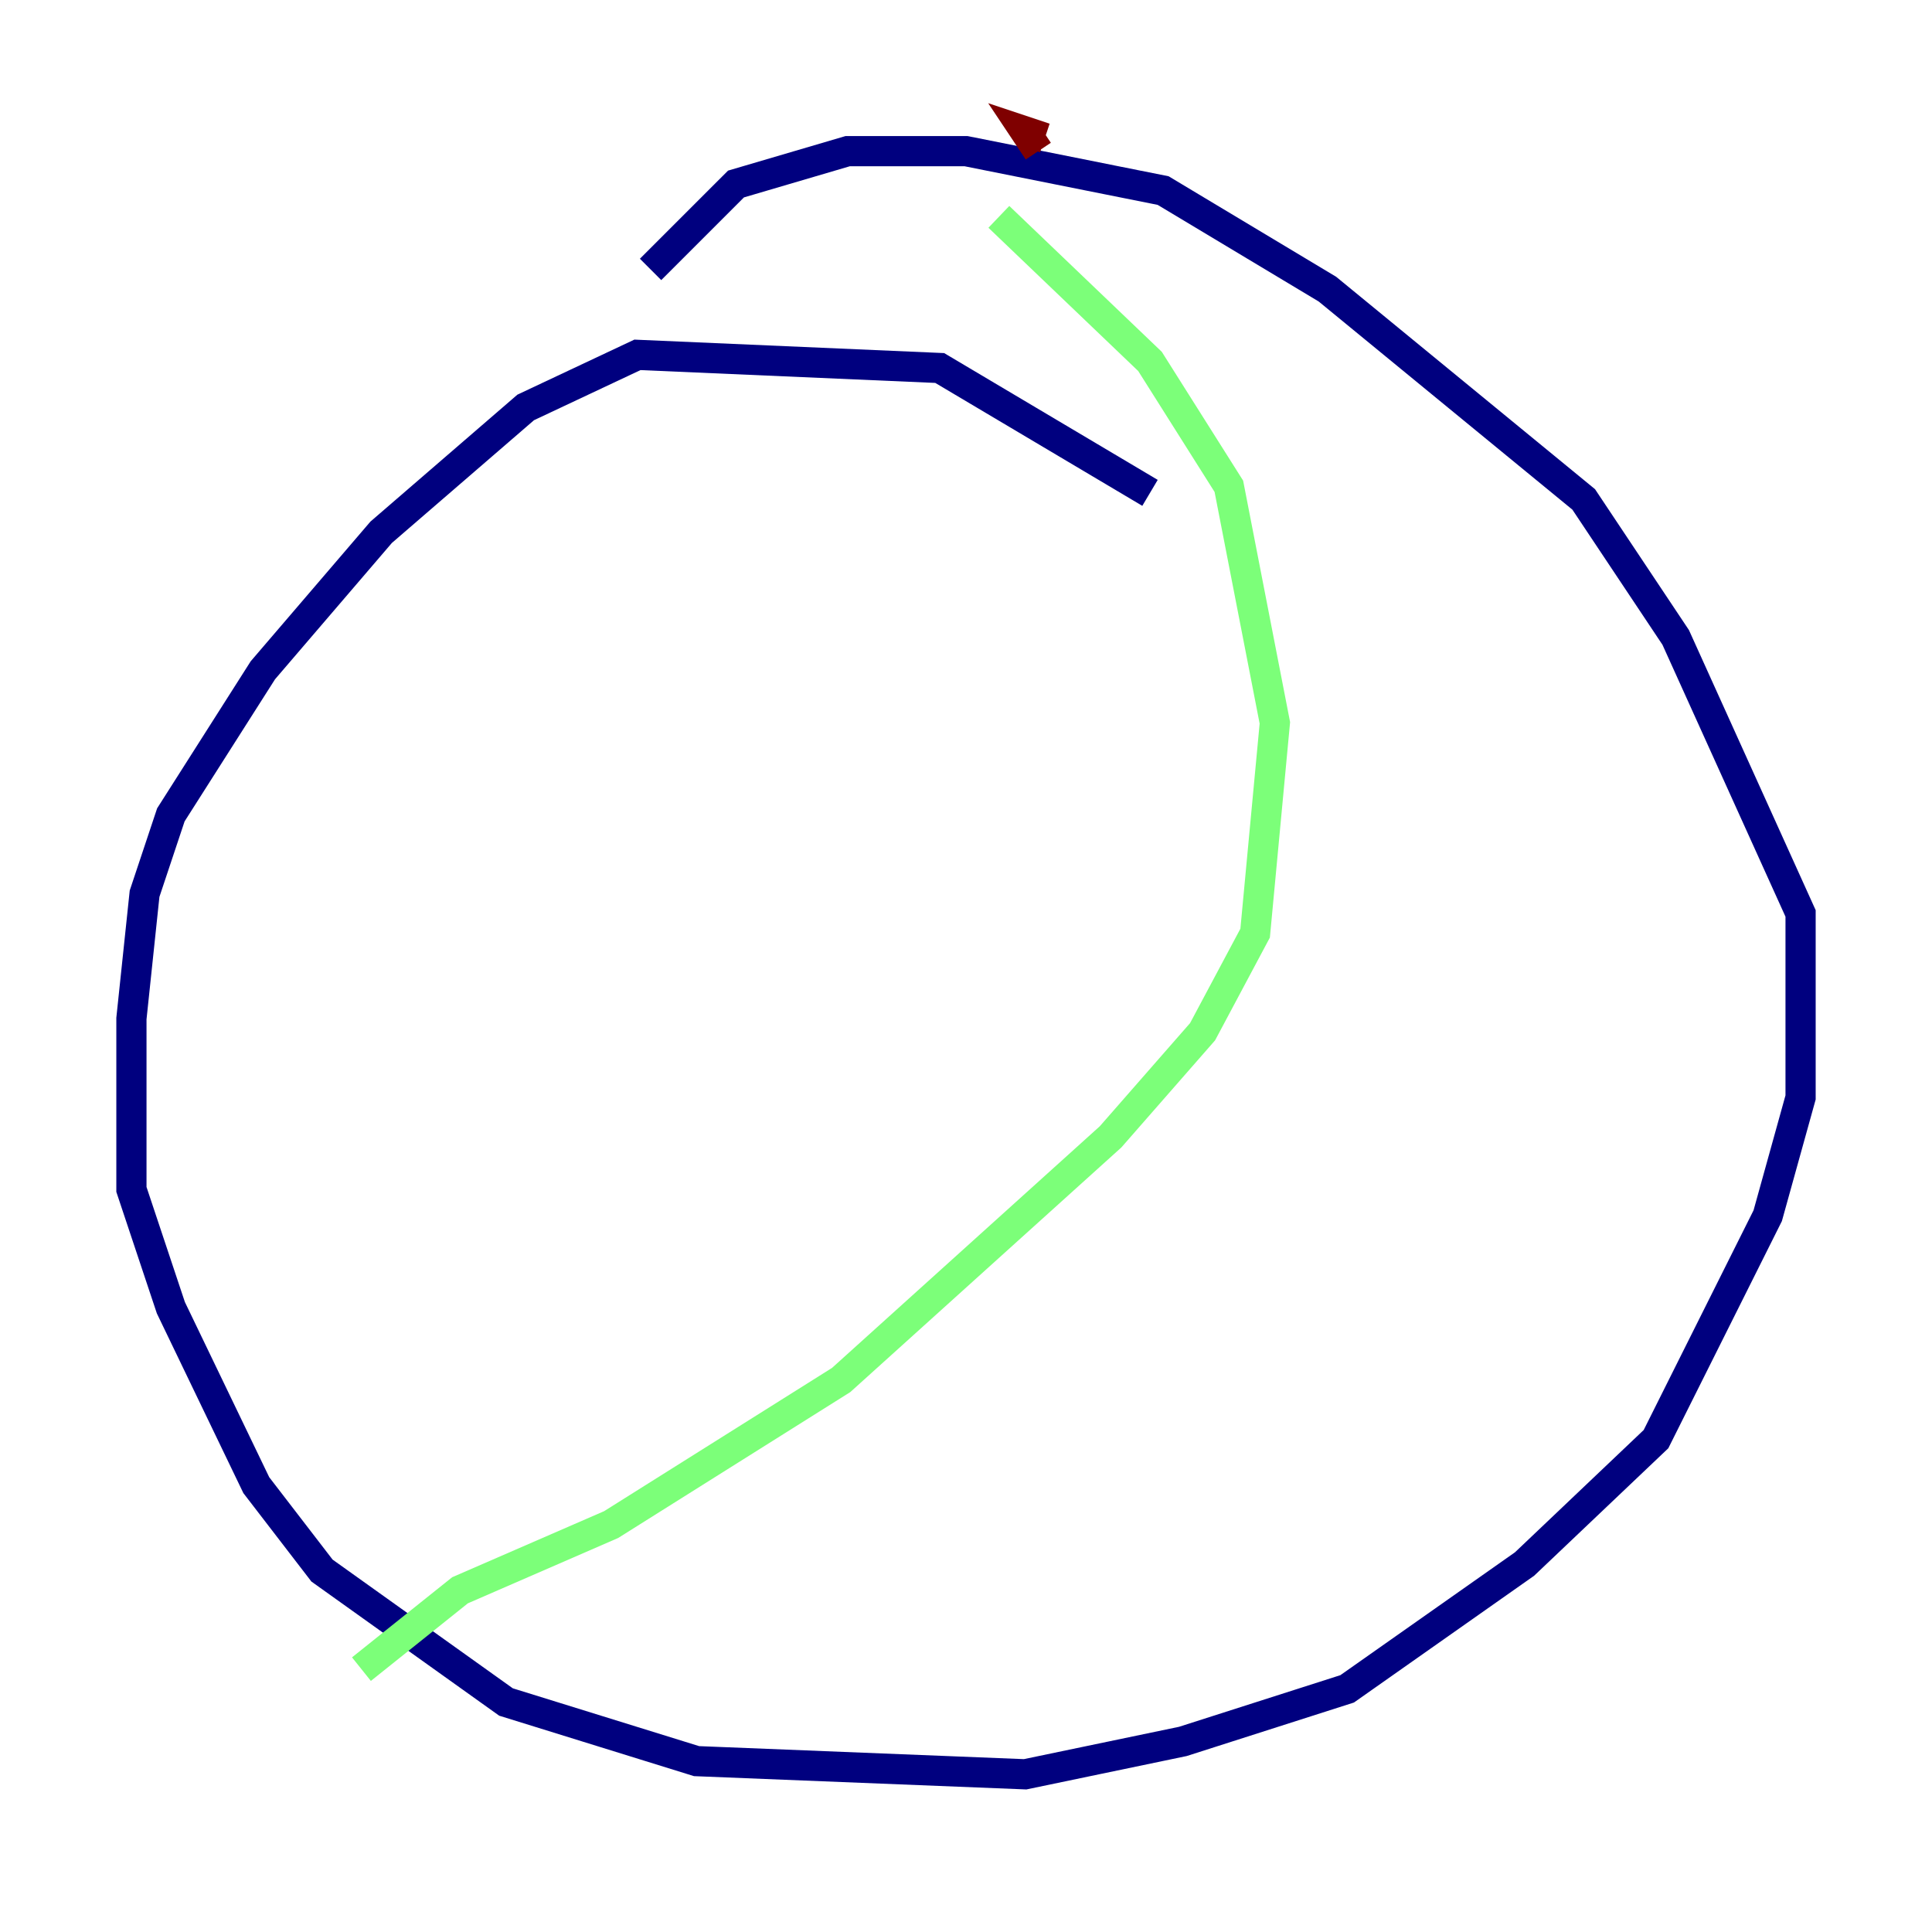 <?xml version="1.0" encoding="utf-8" ?>
<svg baseProfile="tiny" height="128" version="1.2" viewBox="0,0,128,128" width="128" xmlns="http://www.w3.org/2000/svg" xmlns:ev="http://www.w3.org/2001/xml-events" xmlns:xlink="http://www.w3.org/1999/xlink"><defs /><polyline fill="none" points="76.191,32.653 62.258,24.381 42.231,23.51 34.83,26.993 25.252,35.265 17.415,44.408 11.32,53.986 9.578,59.211 8.707,67.483 8.707,78.803 11.32,86.639 16.98,98.395 21.333,104.054 33.524,112.762 46.15,116.68 67.918,117.551 78.367,115.374 89.252,111.891 101.007,103.619 109.714,95.347 117.116,80.544 119.293,72.707 119.293,60.517 111.02,42.231 104.925,33.088 87.946,19.157 77.061,12.626 64.0,10.014 56.163,10.014 48.762,12.191 43.102,17.85" stroke="#00007f" stroke-width="2" /><polyline fill="none" points="66.177,14.367 76.191,23.946 81.415,32.218 84.463,47.891 83.156,61.823 79.674,68.354 73.578,75.32 55.728,91.429 40.49,101.007 30.476,105.361 23.946,110.585" stroke="#7cff79" stroke-width="2" /><polyline fill="none" points="68.789,10.014 67.918,8.707 69.225,9.143" stroke="#7f0000" stroke-width="2" /></svg>